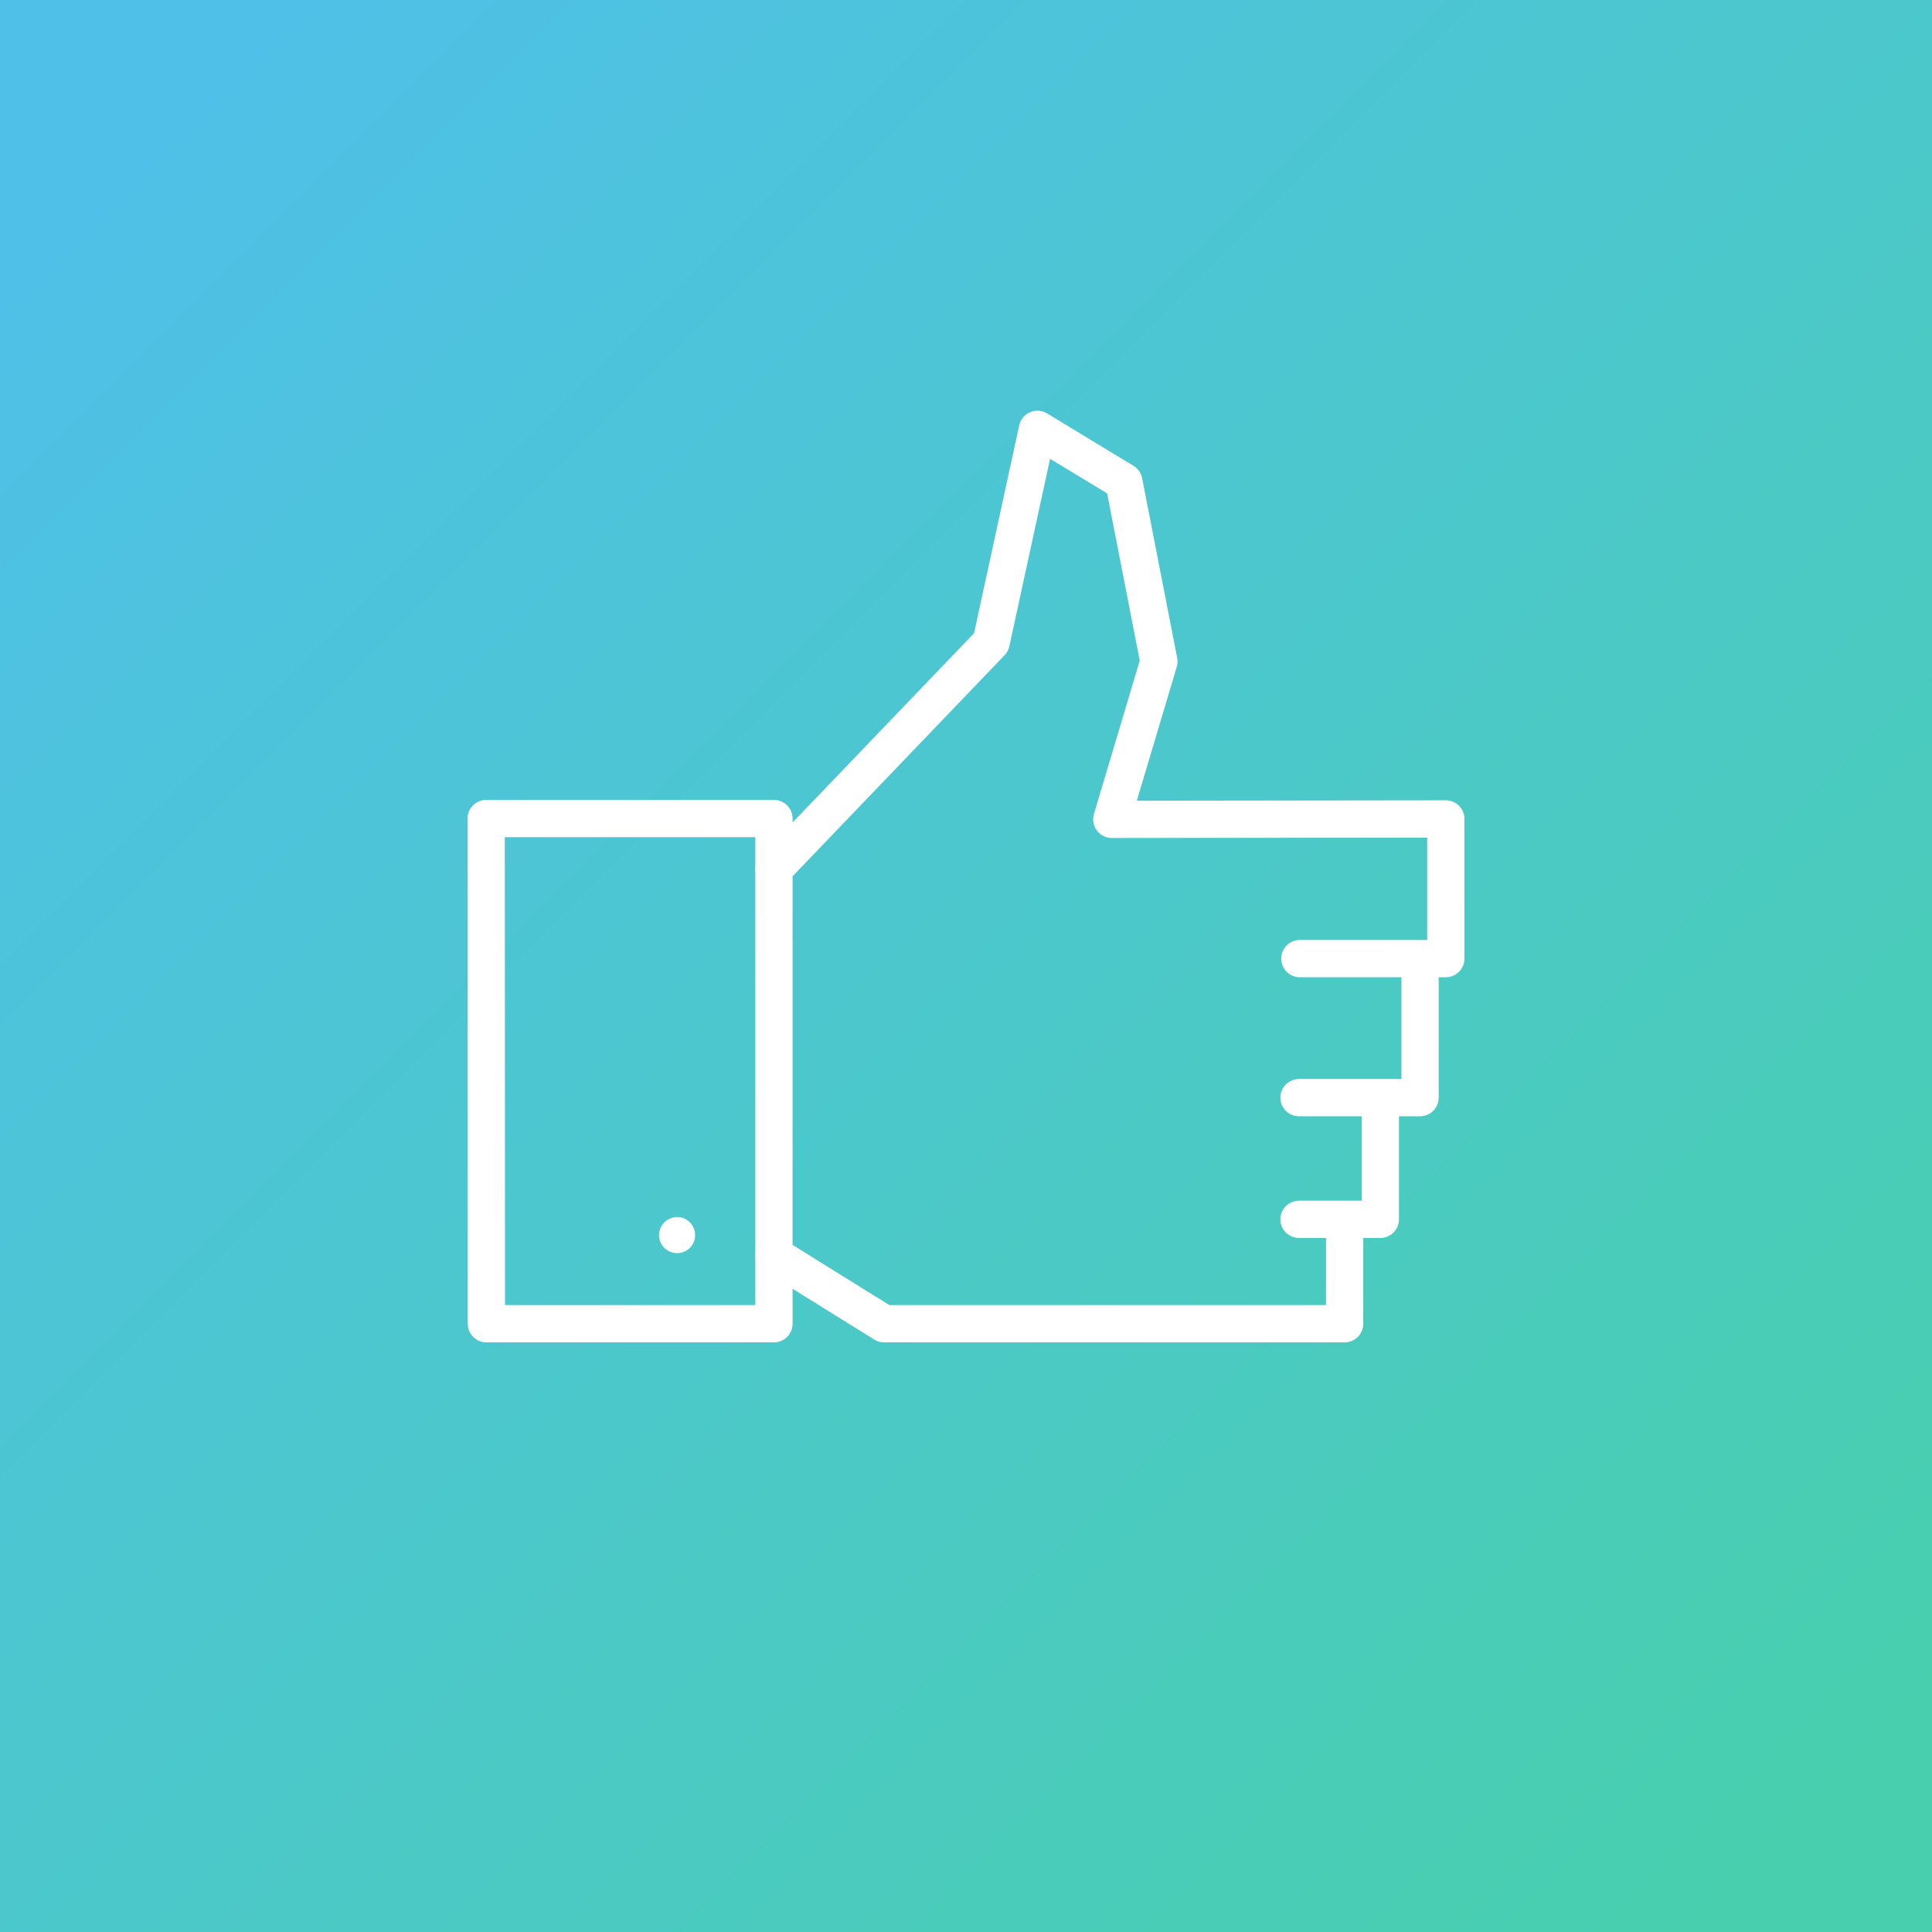 <?xml version="1.0" encoding="UTF-8"?>
<svg width="91.44mm" height="91.44mm" clip-rule="evenodd" fill-rule="evenodd" image-rendering="optimizeQuality" shape-rendering="geometricPrecision" text-rendering="geometricPrecision" version="1.1" viewBox="0 0 9144 9144" xmlns="http://www.w3.org/2000/svg">
 <rect x="0" y="0" width="9144" height="9144" fill="#333333" stroke="none"/>
 <defs>
  <style type="text/css">.str0 {stroke:white;stroke-width:176.38;stroke-linecap:round;stroke-linejoin:round} .fil1 {fill:none} .fil2 {fill:white;fill-rule:nonzero} .fil0 {fill:url(#a)}</style>
  <linearGradient id="a" x1="8595.4" x2="548.64" y1="8595.4" y2="548.63" gradientUnits="userSpaceOnUse">
   <stop stop-color="#48CFAE" offset="0"/>
   <stop stop-color="#4FC0E8" offset="1"/>
  </linearGradient>
 </defs>
 <polygon class="fil0" points="0 0 9144 0 9144 9144 0 9144"/>
 <path class="fil1 str0" d="m6364 5771v494h-2180l-521-324v324h-1361l-1-2391h1362v238l1028-1072 219-1008c136 83 273 165 409 248l166 851-223 747 1581-2v661h-691m569 0v658h-573m385 0v576h-385"/>
 <line class="fil1 str0" x1="3663" x2="3663" y1="4112" y2="5941"/>
 <path class="fil2" d="m3205 5760c47 0 85 39 85 86s-38 85-85 85-86-38-86-85 39-86 86-86z"/>
</svg>

